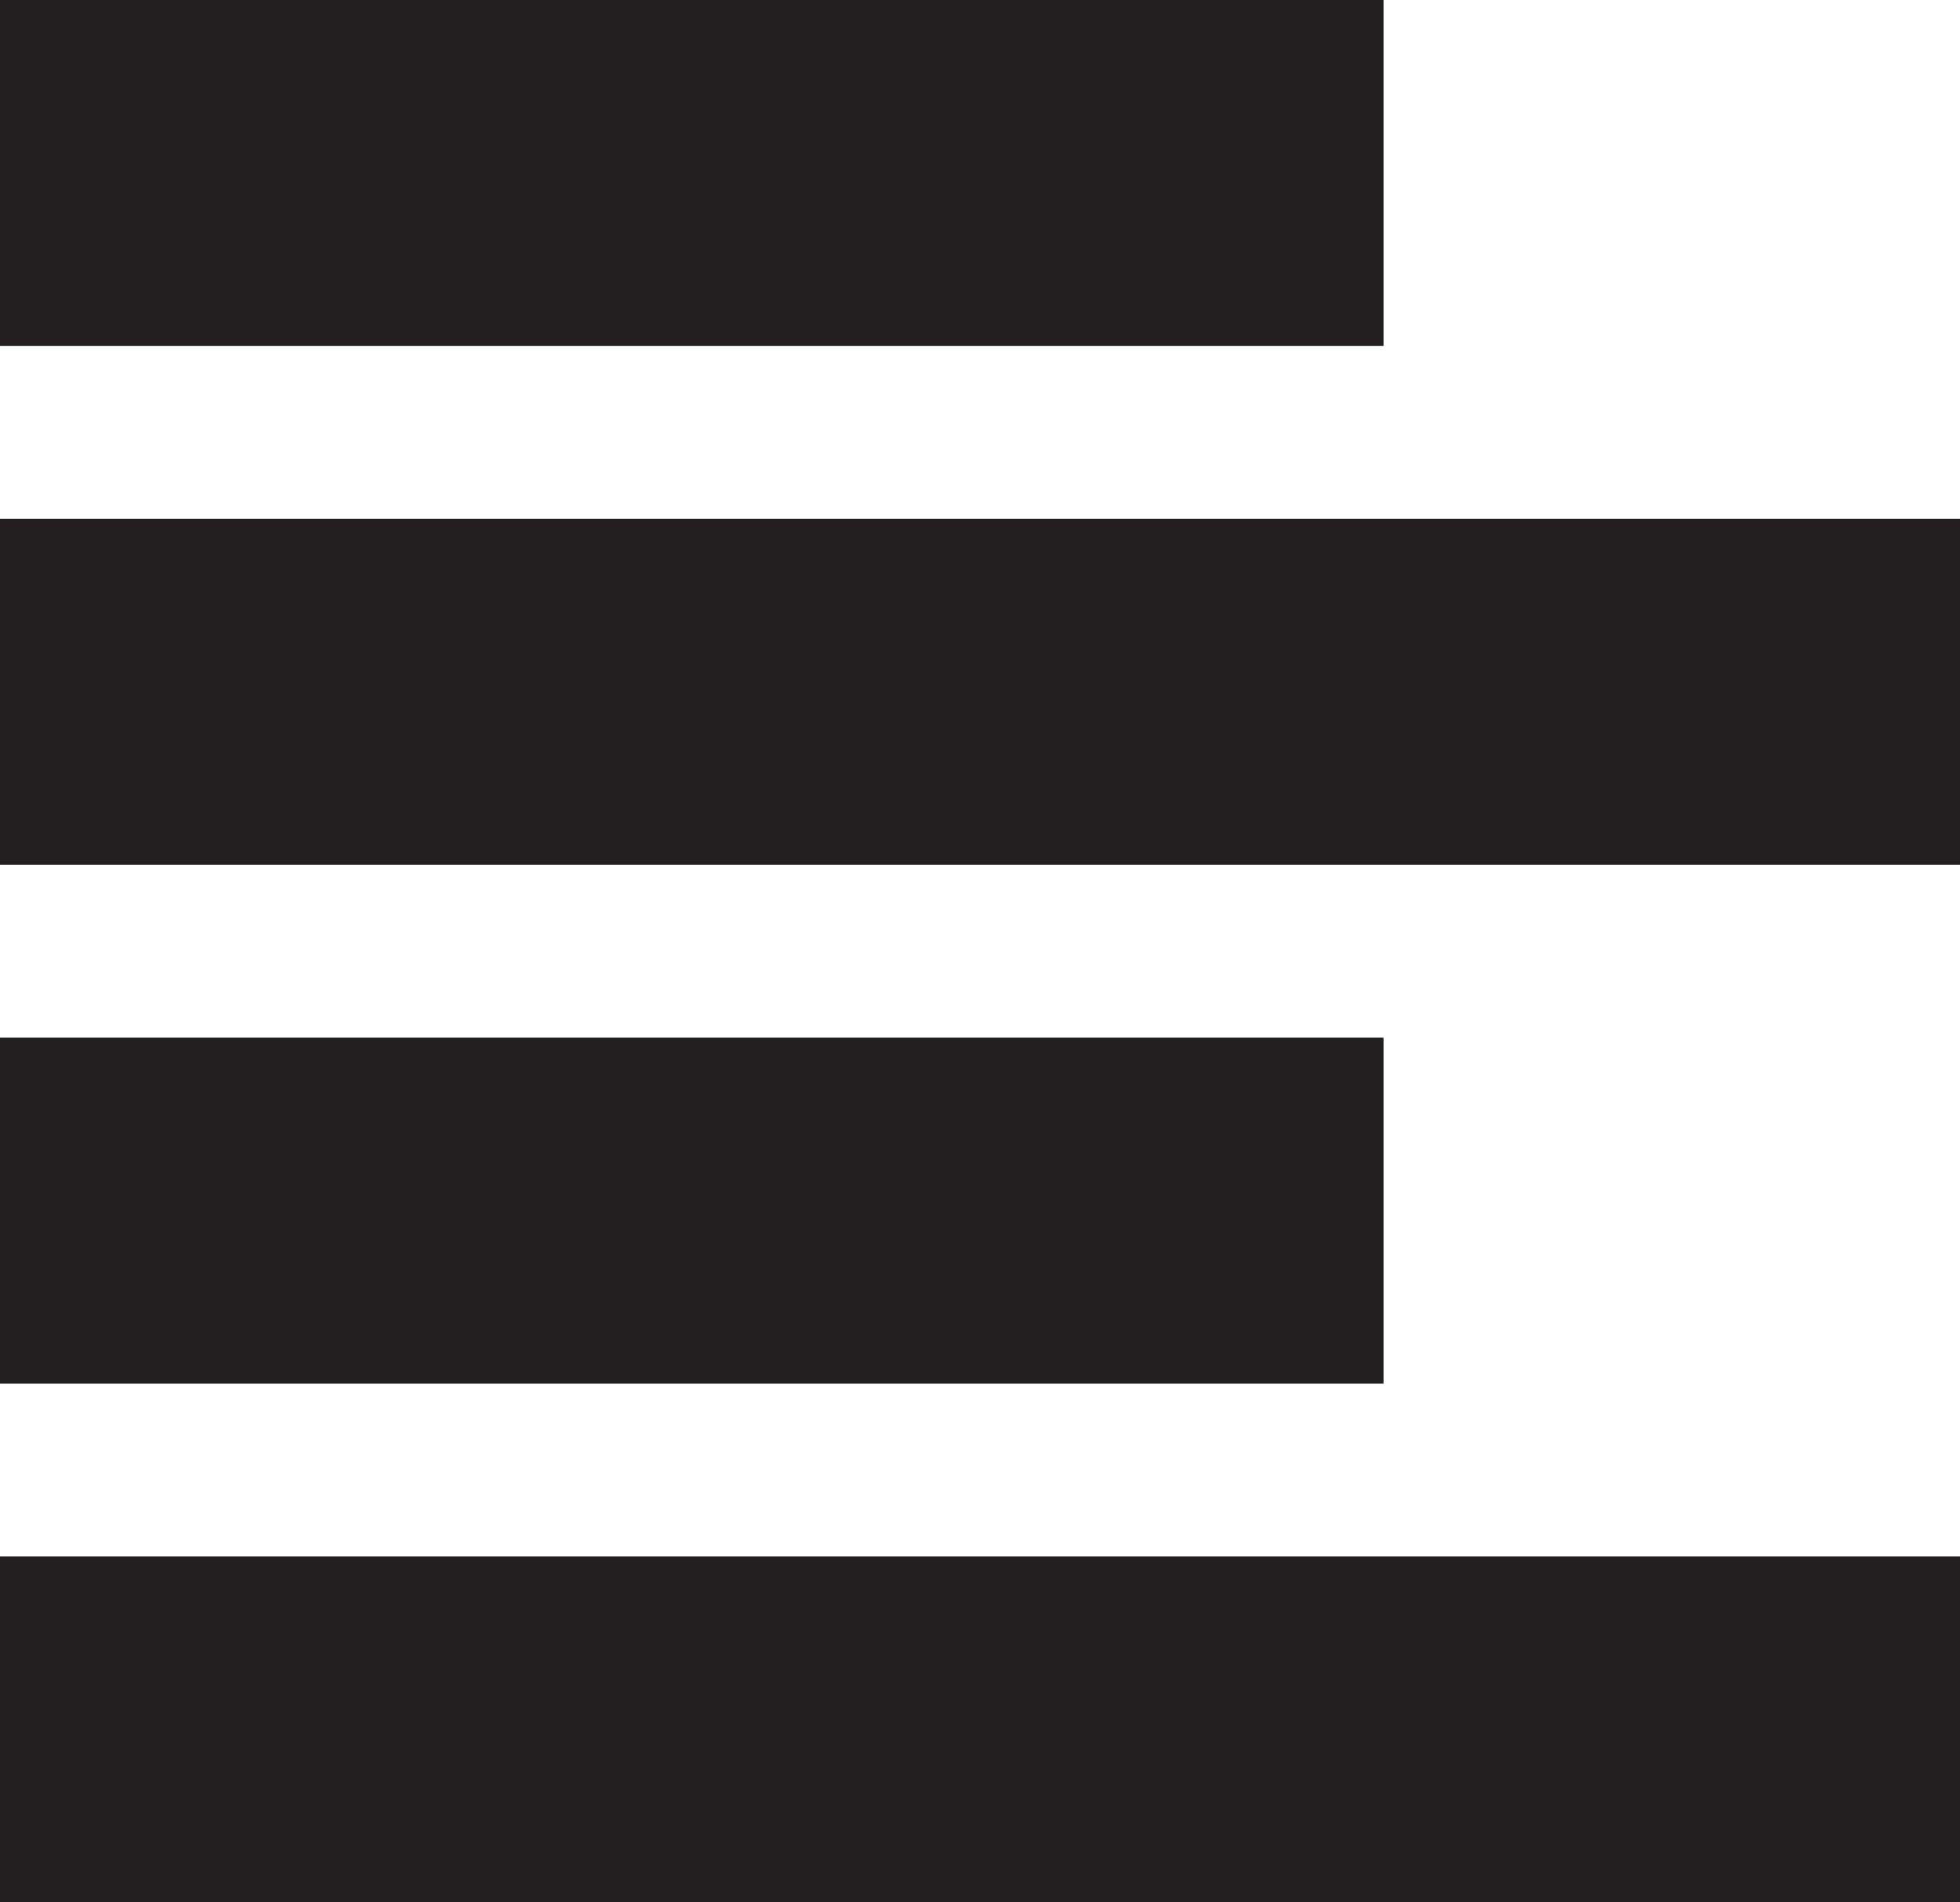 <?xml version="1.0" ?><!DOCTYPE svg  PUBLIC '-//W3C//DTD SVG 1.1//EN'  'http://www.w3.org/Graphics/SVG/1.1/DTD/svg11.dtd'><svg enable-background="new 0 0 34 33" height="33px" id="Layer_1" version="1.1" viewBox="0 0 34 33" width="34px" xml:space="preserve" xmlns="http://www.w3.org/2000/svg" xmlns:xlink="http://www.w3.org/1999/xlink"><rect fill="#231F20" height="6" width="24"/><rect fill="#231F20" height="6" width="34" y="9"/><rect fill="#231F20" height="6" width="24" y="18"/><rect fill="#231F20" height="6" width="34" y="27"/></svg>